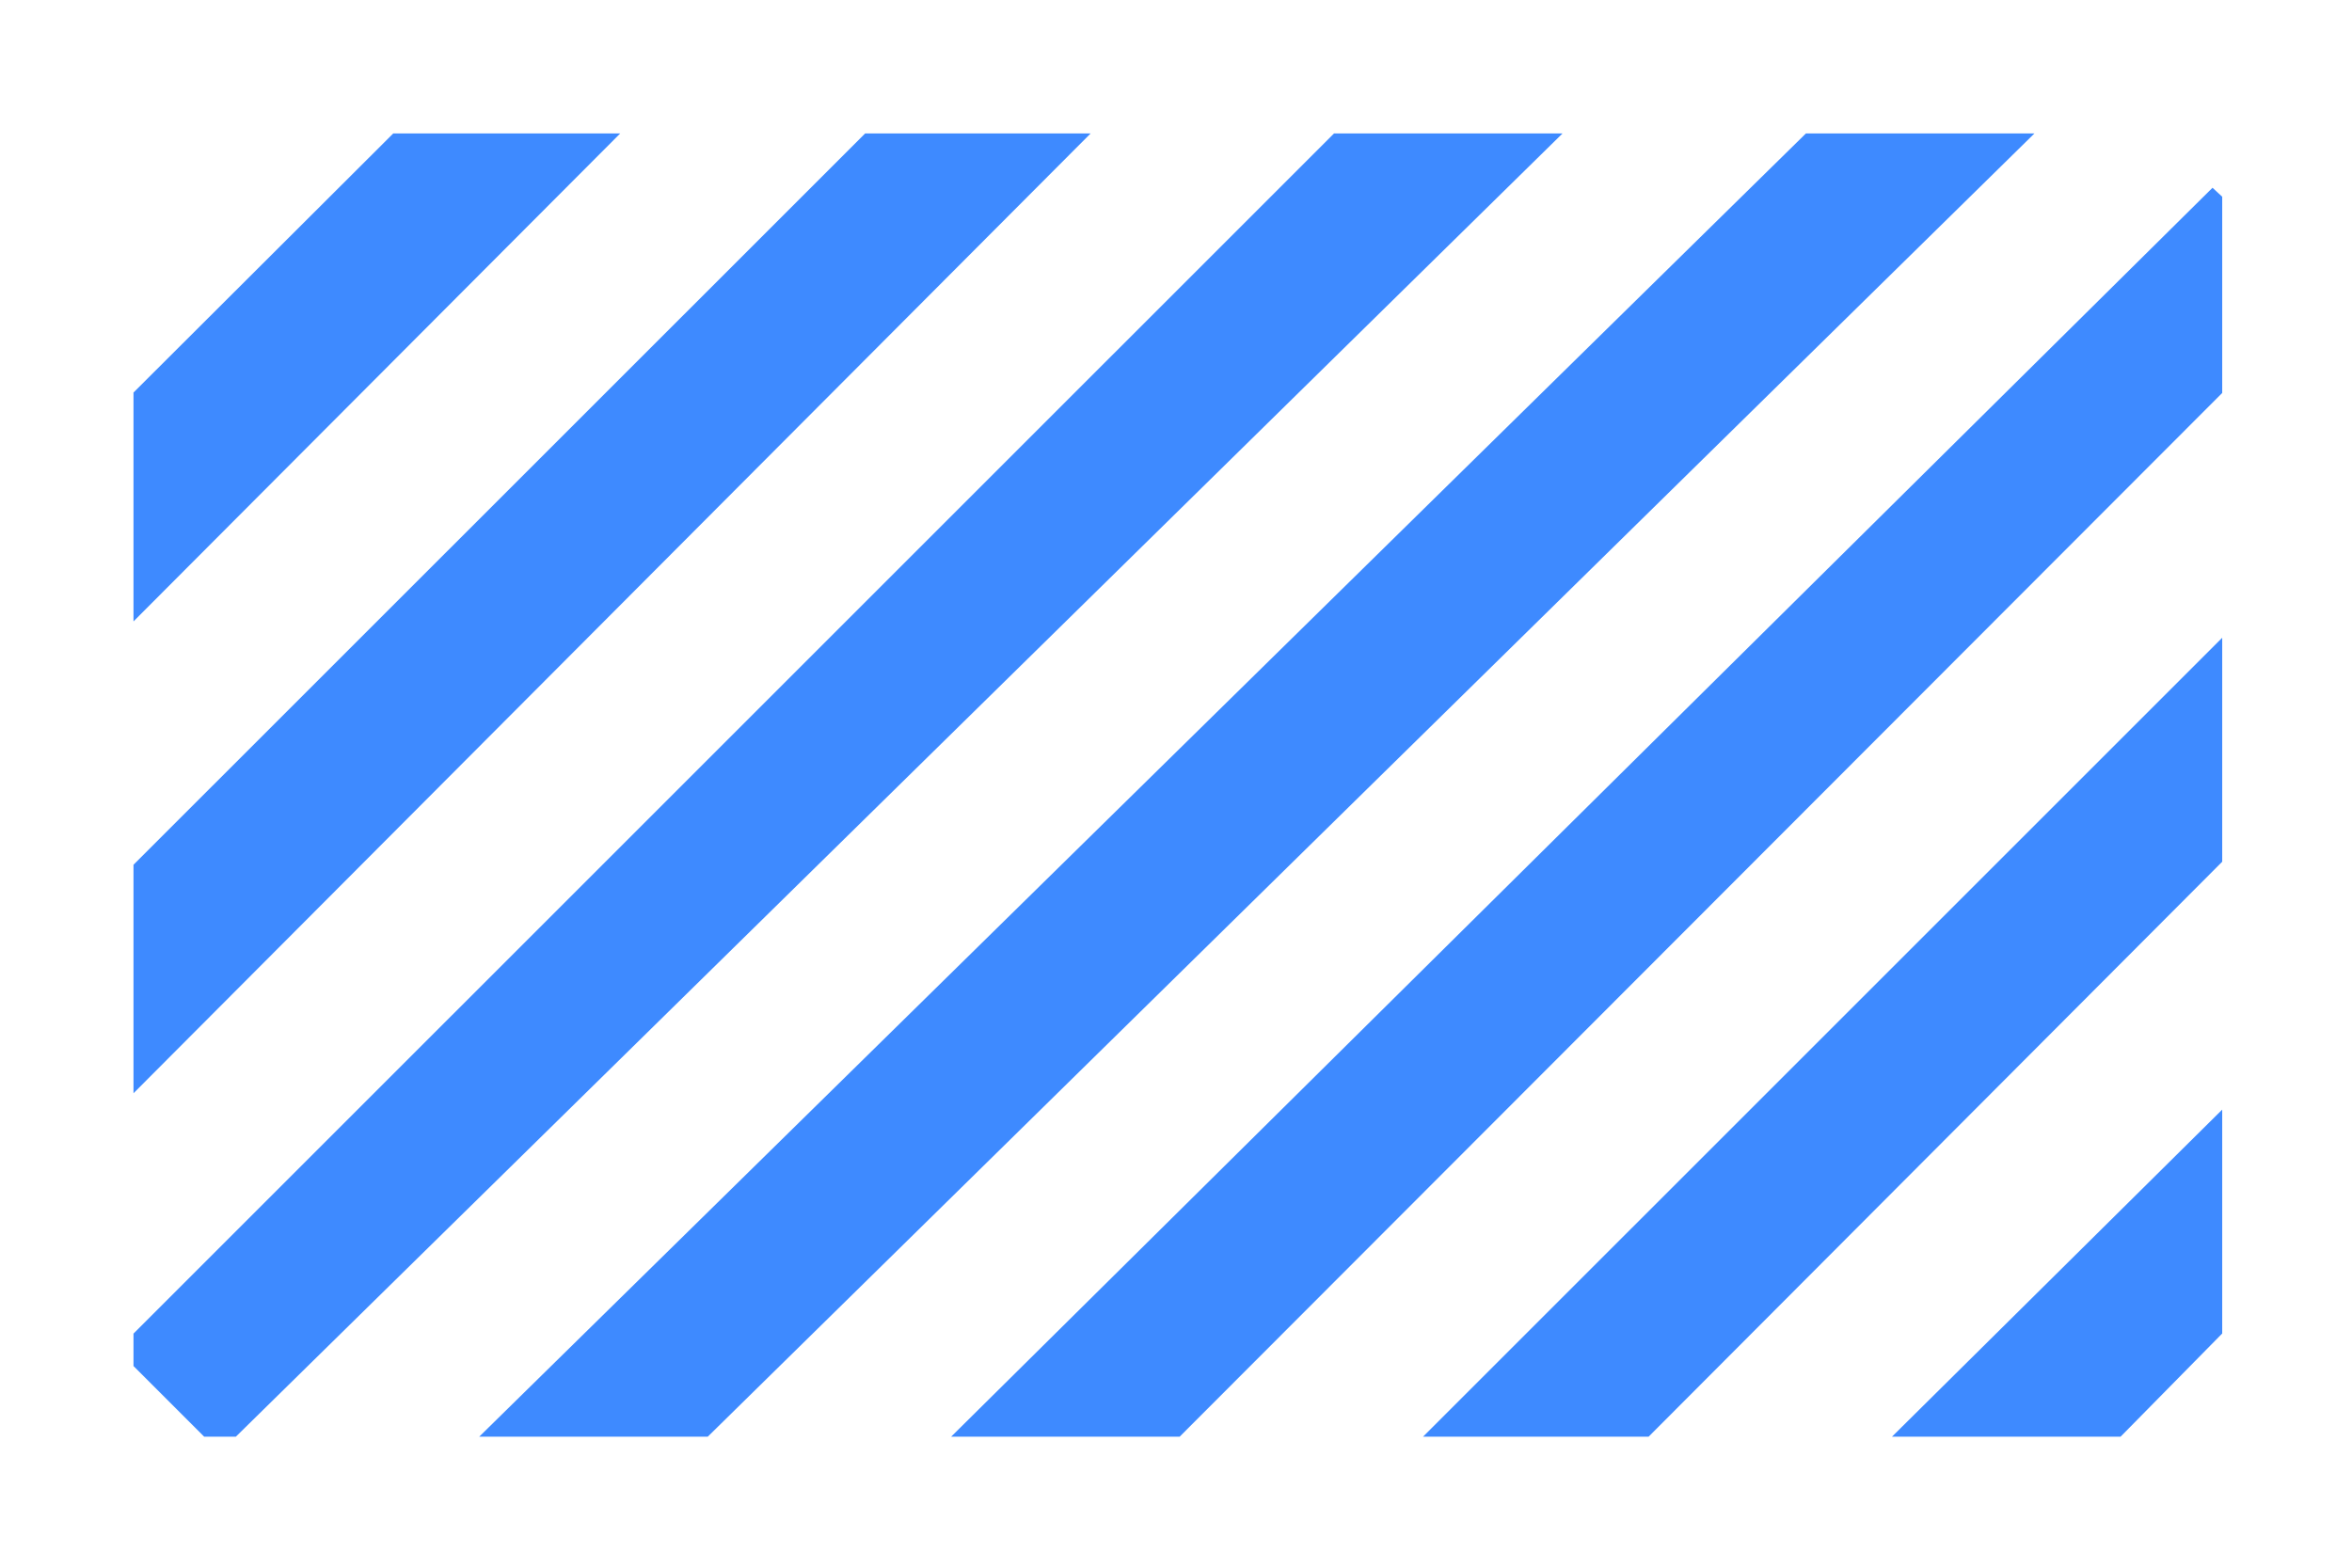 <?xml version="1.0" encoding="UTF-8" standalone="no"?>
<!-- Created with Inkscape (http://www.inkscape.org/) -->

<svg
   xmlns:osb="http://www.openswatchbook.org/uri/2009/osb"
   xmlns:dc="http://purl.org/dc/elements/1.1/"
   xmlns:cc="http://creativecommons.org/ns#"
   xmlns:rdf="http://www.w3.org/1999/02/22-rdf-syntax-ns#"
   xmlns:svg="http://www.w3.org/2000/svg"
   xmlns="http://www.w3.org/2000/svg"
   xmlns:xlink="http://www.w3.org/1999/xlink"
   xmlns:sodipodi="http://sodipodi.sourceforge.net/DTD/sodipodi-0.dtd"
   xmlns:inkscape="http://www.inkscape.org/namespaces/inkscape"
   width="300mm"
   height="200mm"
   viewBox="0 0 300 200"
   version="1.1"
   id="svg8"
   inkscape:version="0.92.4 (5da689c313, 2019-01-14)"
   sodipodi:docname="ZoneInfill.svg">
  <defs
     id="defs2">
    <linearGradient
       id="linearGradient6273"
       osb:paint="solid">
      <stop
         style="stop-color:#3e8aff;stop-opacity:1;"
         offset="0"
         id="stop6271" />
    </linearGradient>
    <linearGradient
       id="linearGradient6267"
       osb:paint="solid">
      <stop
         style="stop-color:#3e8aff;stop-opacity:1;"
         offset="0"
         id="stop6265" />
    </linearGradient>
    <linearGradient
       id="linearGradient6000"
       osb:paint="solid">
      <stop
         style="stop-color:#3e8aff;stop-opacity:1;"
         offset="0"
         id="stop5998" />
    </linearGradient>
    <linearGradient
       id="linearGradient5992"
       osb:paint="solid">
      <stop
         style="stop-color:#3e8aff;stop-opacity:1;"
         offset="0"
         id="stop5990" />
    </linearGradient>
    <linearGradient
       id="linearGradient4552"
       osb:paint="solid">
      <stop
         style="stop-color:#3e8aff;stop-opacity:1;"
         offset="0"
         id="stop4550" />
    </linearGradient>
    <linearGradient
       inkscape:collect="always"
       xlink:href="#linearGradient6273"
       id="linearGradient6275"
       x1="1.532"
       y1="378.031"
       x2="1132.961"
       y2="378.031"
       gradientUnits="userSpaceOnUse" />
  </defs>
  <sodipodi:namedview
     id="base"
     pagecolor="#ffffff"
     bordercolor="#666666"
     borderopacity="1.0"
     inkscape:pageopacity="0.0"
     inkscape:pageshadow="2"
     inkscape:zoom="0.49497475"
     inkscape:cx="166.89057"
     inkscape:cy="221.90161"
     inkscape:document-units="mm"
     inkscape:current-layer="layer1"
     showgrid="false"
     width="300mm"
     inkscape:window-width="1920"
     inkscape:window-height="1017"
     inkscape:window-x="-8"
     inkscape:window-y="1072"
     inkscape:window-maximized="1" />
  <g
     inkscape:label="Layer 1"
     inkscape:groupmode="layer"
     id="layer1"
     transform="translate(0,-97)"
     style="display:none">
    <path
       style="opacity:0;fill:none;stroke:#000000;stroke-width:0.258px;stroke-linecap:butt;stroke-linejoin:miter;stroke-opacity:1"
       d="m 15,122 v 150 l 10,9.871 H 275 L 284.871,272 V 122 L 275,112.129 H 25 Z"
       id="path3715"
       inkscape:connector-curvature="0"
       sodipodi:nodetypes="ccccccccc" />
    <path
       style="opacity:1;fill:#3e8aff;fill-opacity:1;fill-rule:nonzero;stroke:url(#linearGradient6275);stroke-width:1.429;stroke-opacity:1"
       d="M 2.246,2.316 V 91.279 180.242 L 20.818,197.812 39.391,215.381 V 378.014 540.646 L 20.818,558.139 2.246,575.631 v 89.057 89.059 H 96.721 191.193 l 18.938,-17.857 18.939,-17.857 h 102.428 102.426 l 18.803,17.85 18.805,17.848 95.48,0.01 95.482,0.008 18.805,-17.85 18.803,-17.848 102.27,-0.01 102.27,-0.01 19.09,17.857 19.088,17.857 h 94.713 94.713 l -0.037,-88.928 -0.037,-88.93 -19.246,-17.857 -19.248,-17.855 V 377.977 215.779 l 19.195,-17.803 19.195,-17.803 0.09,-88.93 0.09,-88.928 h -94.838 -94.84 L 923.506,20.174 904.441,38.029 802.273,37.994 700.104,37.957 681.533,20.201 662.961,2.445 567.246,2.383 471.533,2.318 452.525,20.174 433.52,38.029 331.098,37.961 228.676,37.891 210.104,20.125 191.533,2.361 96.891,2.338 Z M 93,56.602 h 473.533 473.533 l 18.947,18.908 18.947,18.91 V 378.029 661.641 l -18.947,18.91 -18.947,18.908 H 566.494 92.922 L 74.014,680.512 55.104,661.562 V 377.99 94.42 L 74.051,75.51 Z"
       transform="matrix(0.265,0,0,0.265,0,97)"
       id="path3717"
       inkscape:connector-curvature="0" />
  </g>
  <g
     inkscape:groupmode="layer"
     id="layer2"
     inkscape:label="Layer 2"
     style="display:inline">
    <path
       style="opacity:1;fill:none;stroke:none;stroke-width:0.265px;stroke-linecap:butt;stroke-linejoin:miter;stroke-opacity:1"
       d="m 15,50 35,-35 h 30 l -65,65 z"
       id="path6040"
       inkscape:connector-curvature="0"
       sodipodi:nodetypes="ccccc" />
    <path
       style="fill:none;stroke:none;stroke-width:0.265px;stroke-linecap:butt;stroke-linejoin:miter;stroke-opacity:1"
       d="M 15.132,110 110,15 h 30 L 15.132,140 Z"
       id="path6040-8"
       inkscape:connector-curvature="0"
       sodipodi:nodetypes="ccccc" />
    <path
       style="fill:none;stroke:none;stroke-width:0.265px;stroke-linecap:butt;stroke-linejoin:miter;stroke-opacity:1"
       d="M 15,170 170,15 h 30 L 30,185 H 15 Z"
       id="path6040-8-3"
       inkscape:connector-curvature="0"
       sodipodi:nodetypes="cccccc" />
    <path
       style="fill:none;stroke:none;stroke-width:0.265px;stroke-linecap:butt;stroke-linejoin:miter;stroke-opacity:1"
       d="M 60,185 230,15 h 30 L 90,185 Z"
       id="path6040-8-4"
       inkscape:connector-curvature="0"
       sodipodi:nodetypes="ccccc" />
    <path
       style="opacity:0;fill:none;stroke:none;stroke-width:0.265px;stroke-linecap:butt;stroke-linejoin:miter;stroke-opacity:1"
       d="m 120,185 162.475,-162.475 2.736,2.457 -0.287,25.095 L 150,185 Z"
       id="path6040-8-4-3"
       inkscape:connector-curvature="0"
       sodipodi:nodetypes="cccccc" />
    <path
       style="fill:none;stroke:none;stroke-width:0.265px;stroke-linecap:butt;stroke-linejoin:miter;stroke-opacity:1"
       d="M 180,185 285.143,80 284.857,110 210,185 Z"
       id="path6040-8-4-3-0"
       inkscape:connector-curvature="0"
       sodipodi:nodetypes="ccccc" />
    <path
       style="fill:none;stroke:none;stroke-width:0.265px;stroke-linecap:butt;stroke-linejoin:miter;stroke-opacity:1"
       d="m 240,185 45.143,-45 -0.287,30 L 270,185 Z"
       id="path6040-8-4-3-0-3"
       inkscape:connector-curvature="0"
       sodipodi:nodetypes="ccccc" />
    <path
       style="opacity:1;fill:#3e8aff;fill-opacity:1;fill-rule:nonzero;stroke:none;stroke-width:0;stroke-miterlimit:4;stroke-dasharray:none;stroke-opacity:1"
       d="M 189.271,64.252 64.252,188.976 v 55.19 55.002 L 298.518,64.252 h -54.623 z m 227.135,0 L 64.252,416.312 v 55.002 55.004 L 524.939,64.252 h -54.266 z m 225.678,0 L 64.252,642.029 v 15.609 l 34.016,34.016 H 113.514 L 752.08,64.252 h -54.998 z m 227.139,0 -638.566,627.402 h 55 55 L 979.223,64.252 h -55 z M 1064.941,90.39 457.799,691.654 h 54.998 54.996 L 1069.606,189.178 v -47.234 -47.234 0 z m 4.665,216.637 -384.663,384.626 h 54.287 54.285 L 1069.606,414.848 V 360.938 Z m 0,227.164 -158.952,157.462 h 55.014 55.014 l 48.925,-49.683 v -53.891 z"
       transform="scale(0.265)"
       id="path6249"
       inkscape:connector-curvature="0"
       sodipodi:nodetypes="cccccccccccccccccccccccccccccccccccccccccccccccccccc"
       inkscape:label="path6249" />
  </g>
</svg>
